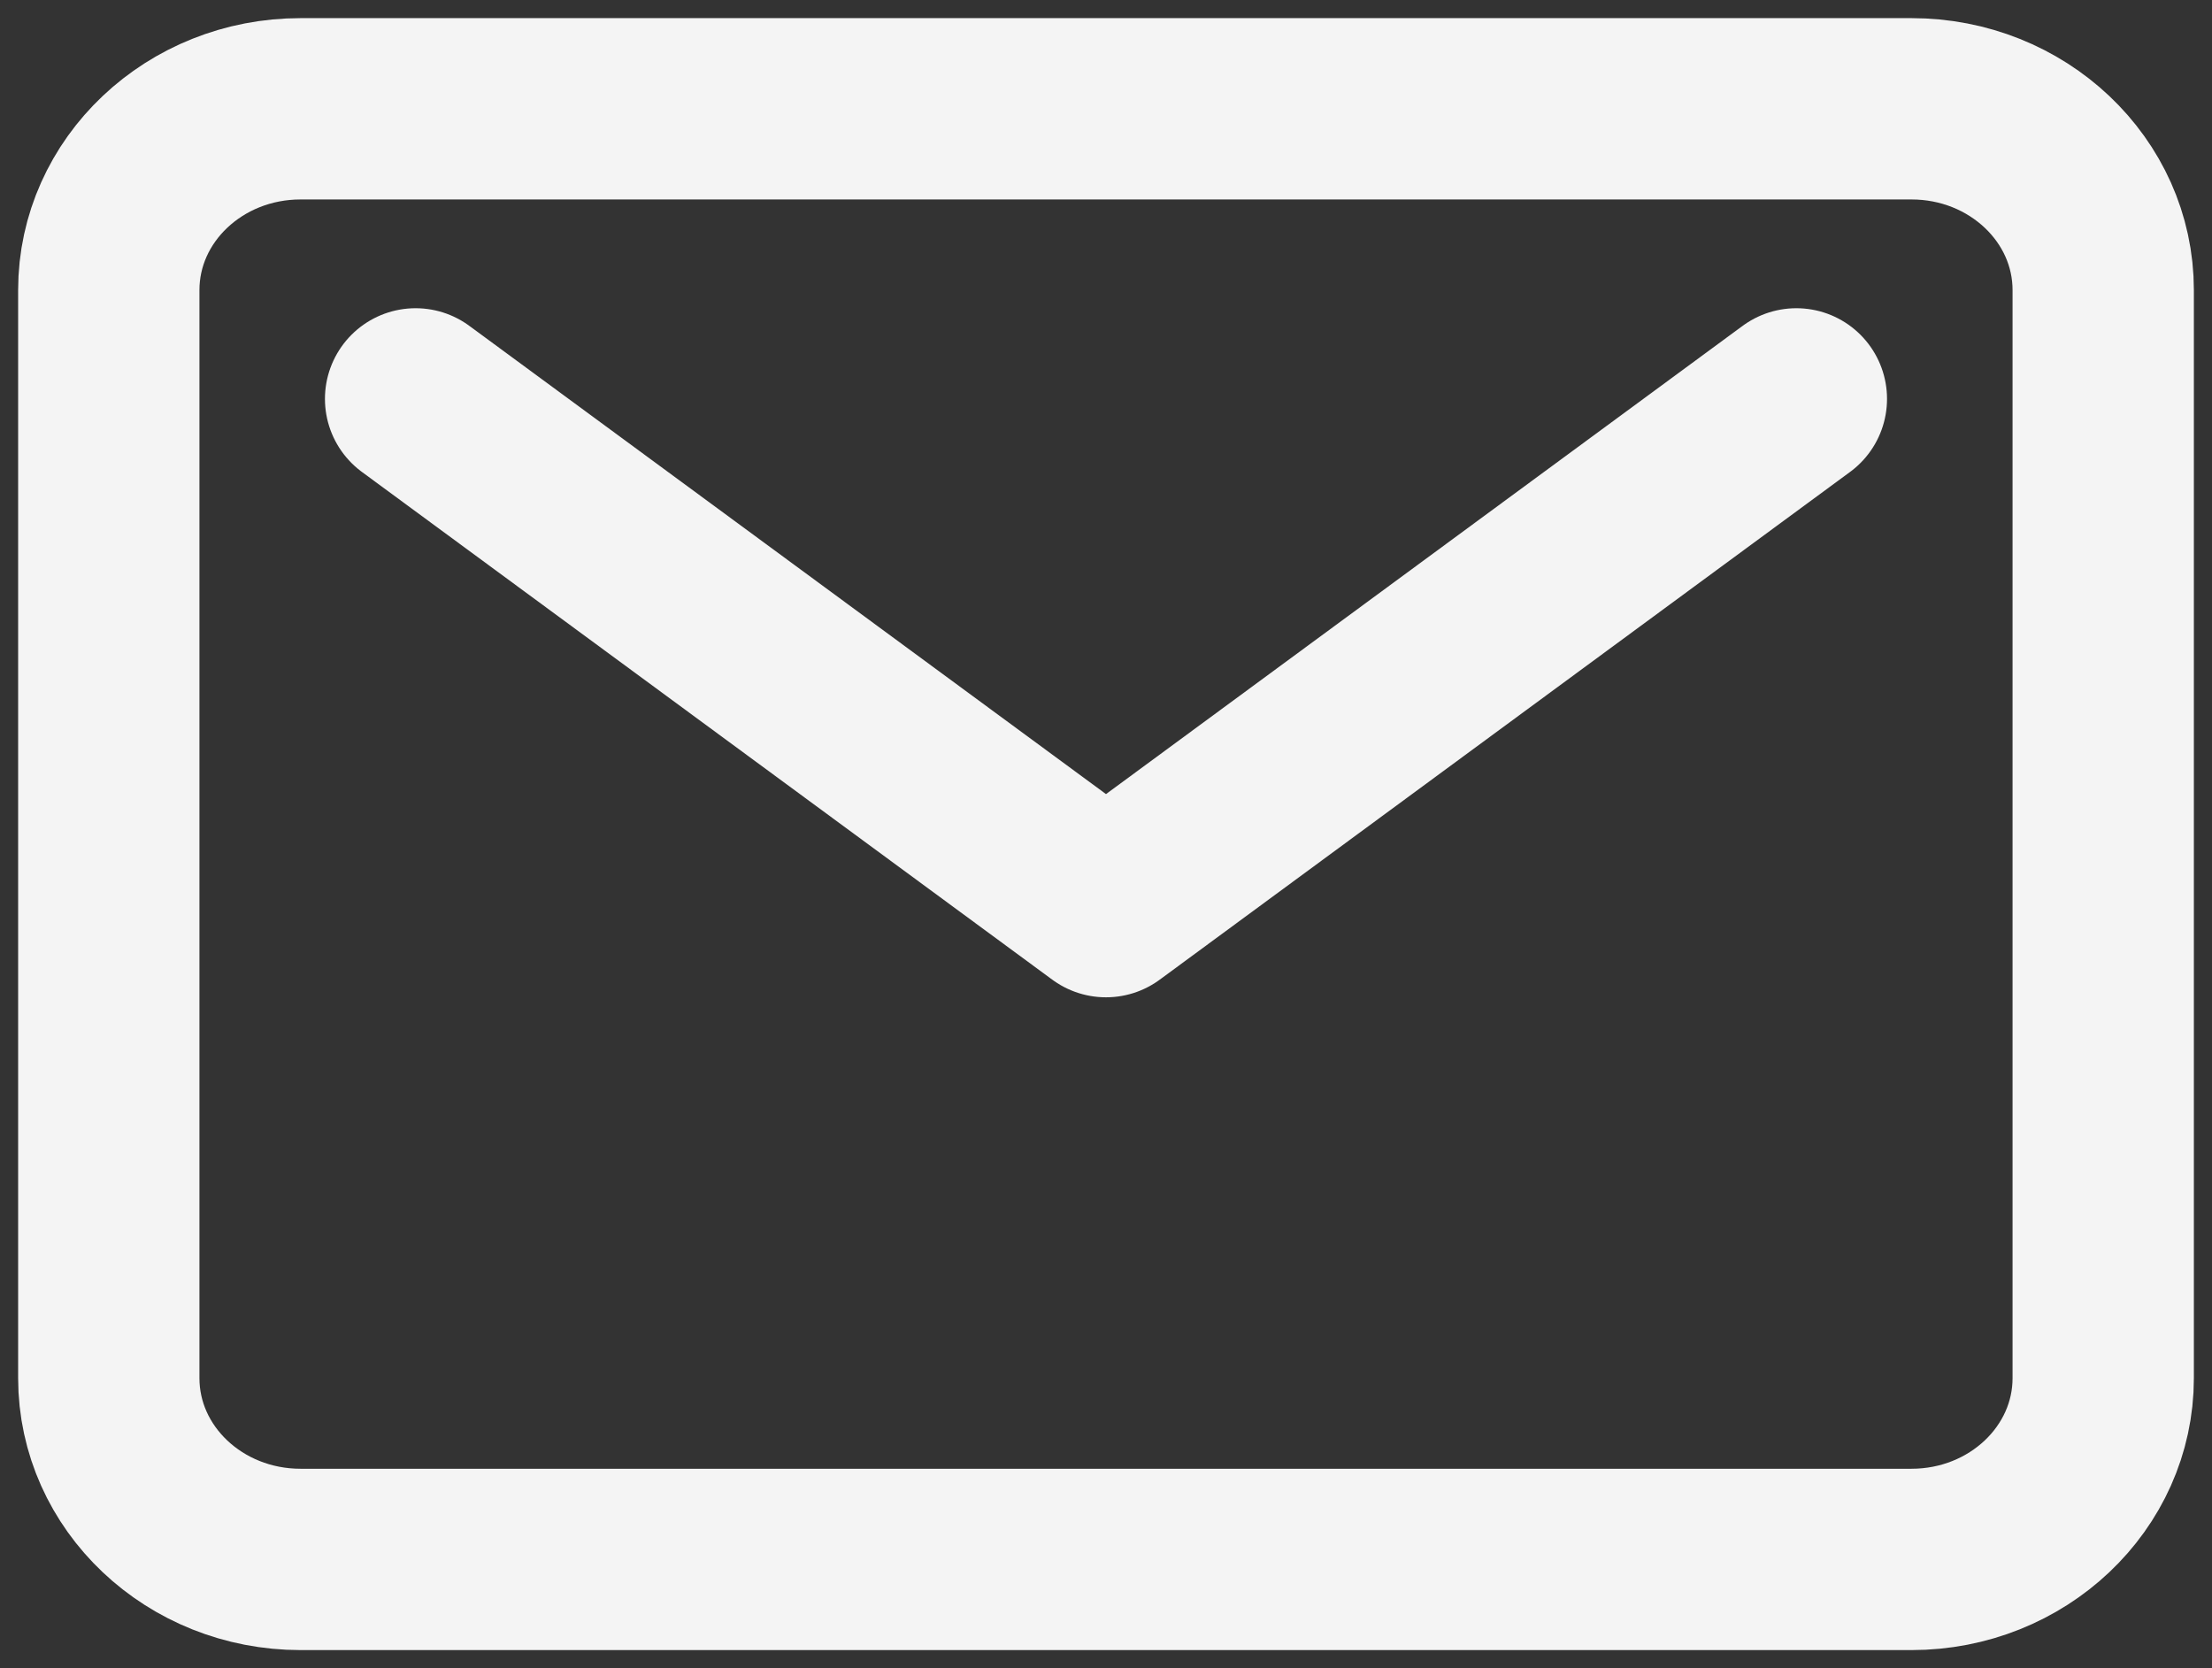 <svg width="61" height="46" viewBox="0 0 61 46" fill="none" xmlns="http://www.w3.org/2000/svg">
<rect x="0" y="0" width="61" height="46" fill="#333333" stroke="none"/>
<path d="M52.712 3H8.288C5.368 3 3 5.239 3 8V38C3 40.761 5.368 43 8.288 43H52.712C55.632 43 58 40.761 58 38V8C58 5.239 55.632 3 52.712 3Z" stroke="#F4F4F4" stroke-width="5" stroke-linecap="round" stroke-linejoin="round"/>
<path d="M11.461 10.999L30.5 25L49.538 10.999" stroke="#F4F4F4" stroke-width="5" stroke-linecap="round" stroke-linejoin="round"/>
</svg>
